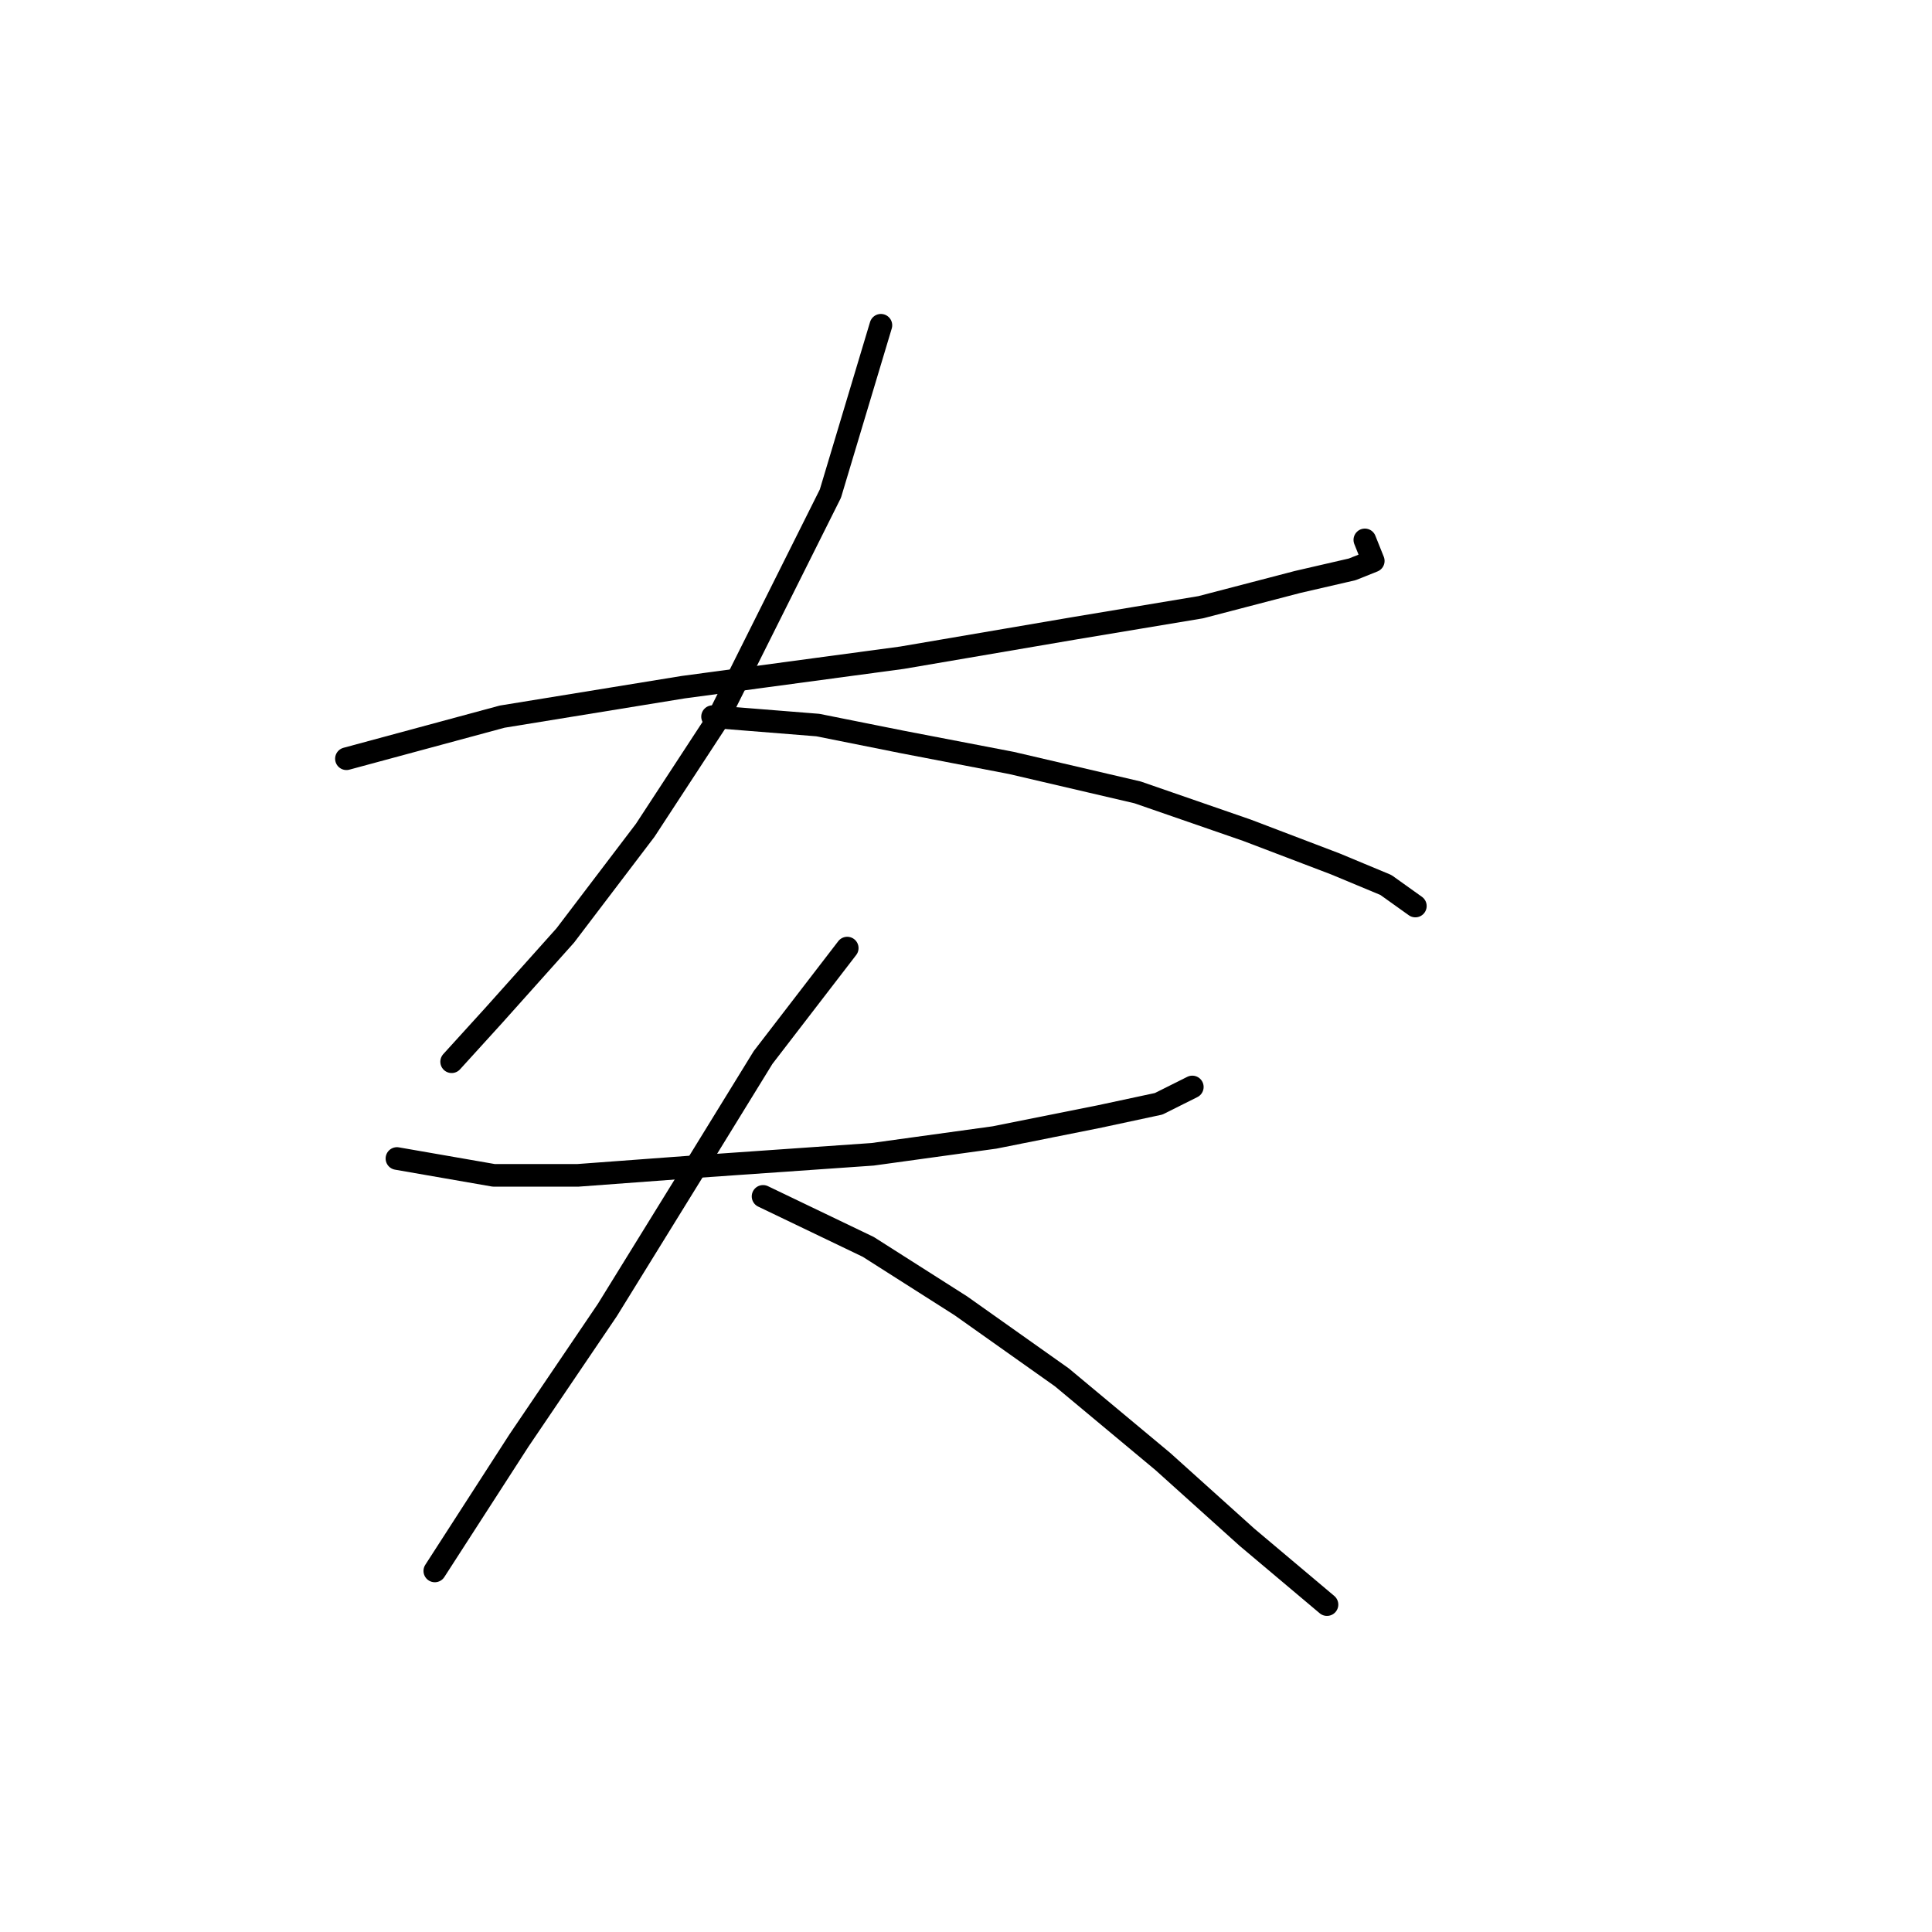 <?xml version="1.0" standalone="no"?>
    <svg width="256" height="256" xmlns="http://www.w3.org/2000/svg" version="1.1">
    <polyline stroke="black" stroke-width="3" stroke-linecap="round" fill="transparent" stroke-linejoin="round" points="45.905 100.535 66.537 94.959 90.515 91.056 119.511 87.152 142.373 83.249 159.102 80.461 171.927 77.115 179.176 75.442 181.964 74.327 180.849 71.539 180.849 71.539 " />
        <polyline stroke="black" stroke-width="3" stroke-linecap="round" fill="transparent" stroke-linejoin="round" points="116.723 43.1 113.377 54.253 110.031 65.405 102.782 79.903 94.976 95.517 85.496 110.015 74.901 123.955 65.422 134.55 59.846 140.684 59.846 140.684 " />
        <polyline stroke="black" stroke-width="3" stroke-linecap="round" fill="transparent" stroke-linejoin="round" points="94.418 94.959 108.359 96.074 119.511 98.305 134.009 101.093 150.738 104.996 165.236 110.015 176.946 114.476 183.637 117.264 187.541 120.052 187.541 120.052 " />
        <polyline stroke="black" stroke-width="3" stroke-linecap="round" fill="transparent" stroke-linejoin="round" points="52.597 153.509 65.422 155.74 76.574 155.74 91.63 154.624 115.608 152.952 131.779 150.721 145.719 147.933 153.526 146.26 157.987 144.03 157.987 144.03 " />
        <polyline stroke="black" stroke-width="3" stroke-linecap="round" fill="transparent" stroke-linejoin="round" points="112.262 125.628 101.11 140.126 92.188 154.624 80.478 173.583 68.768 190.87 57.615 208.156 57.615 208.156 " />
        <polyline stroke="black" stroke-width="3" stroke-linecap="round" fill="transparent" stroke-linejoin="round" points="101.11 158.528 115.05 165.219 127.318 173.026 140.701 182.505 154.083 193.658 165.236 203.695 175.831 212.617 175.831 212.617 " />
        </svg>